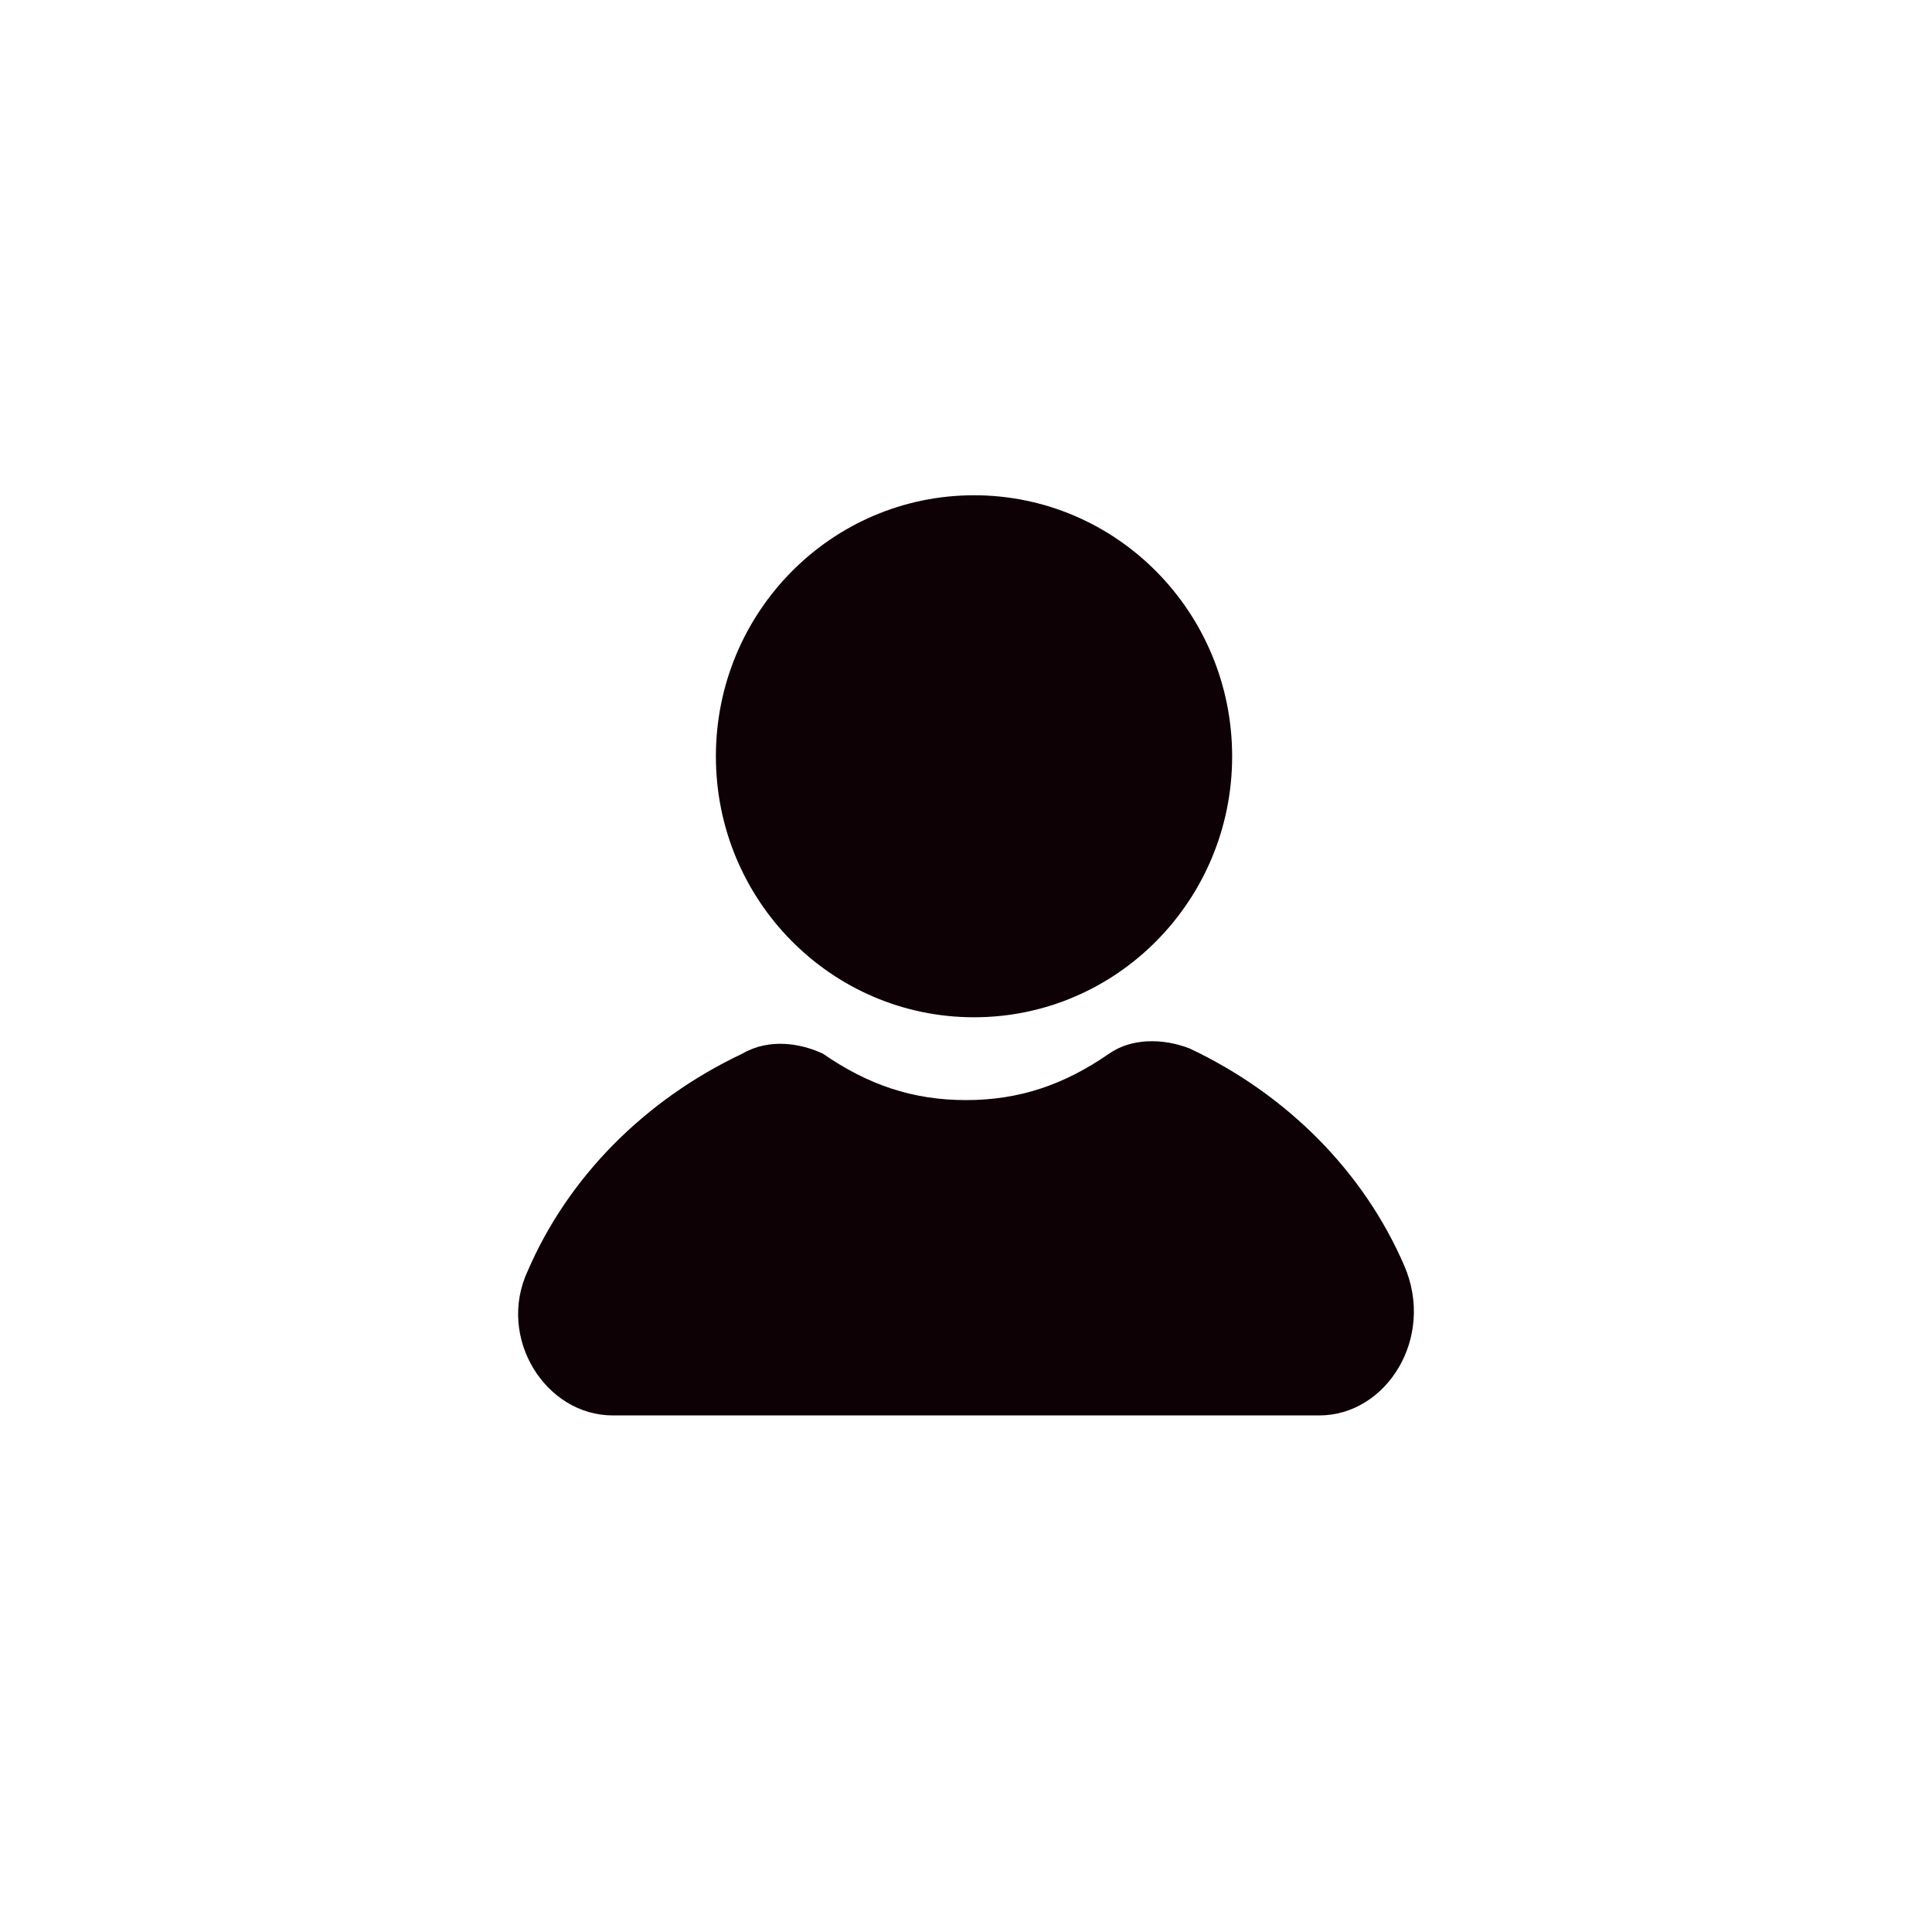 <svg width="37" height="37" viewBox="0 0 37 37" fill="none" xmlns="http://www.w3.org/2000/svg">
<path d="M23.597 14.485C23.597 11.723 21.384 9.485 18.654 9.485C15.923 9.485 13.71 11.723 13.71 14.485C13.71 17.244 15.923 19.482 18.654 19.482C21.384 19.482 23.597 17.244 23.597 14.485Z" fill="#0D0106"/>
<path d="M26.892 24.236C26.122 22.454 24.665 20.968 22.782 20.079C22.269 19.88 21.668 19.88 21.242 20.178C20.383 20.772 19.527 21.068 18.5 21.068C17.473 21.068 16.617 20.772 15.758 20.178C15.332 19.979 14.731 19.88 14.218 20.178C12.335 21.068 10.878 22.554 10.108 24.336C9.507 25.621 10.449 27.107 11.734 27.107H25.266C26.551 27.107 27.493 25.621 26.892 24.236Z" fill="#0D0106"/>
</svg>
